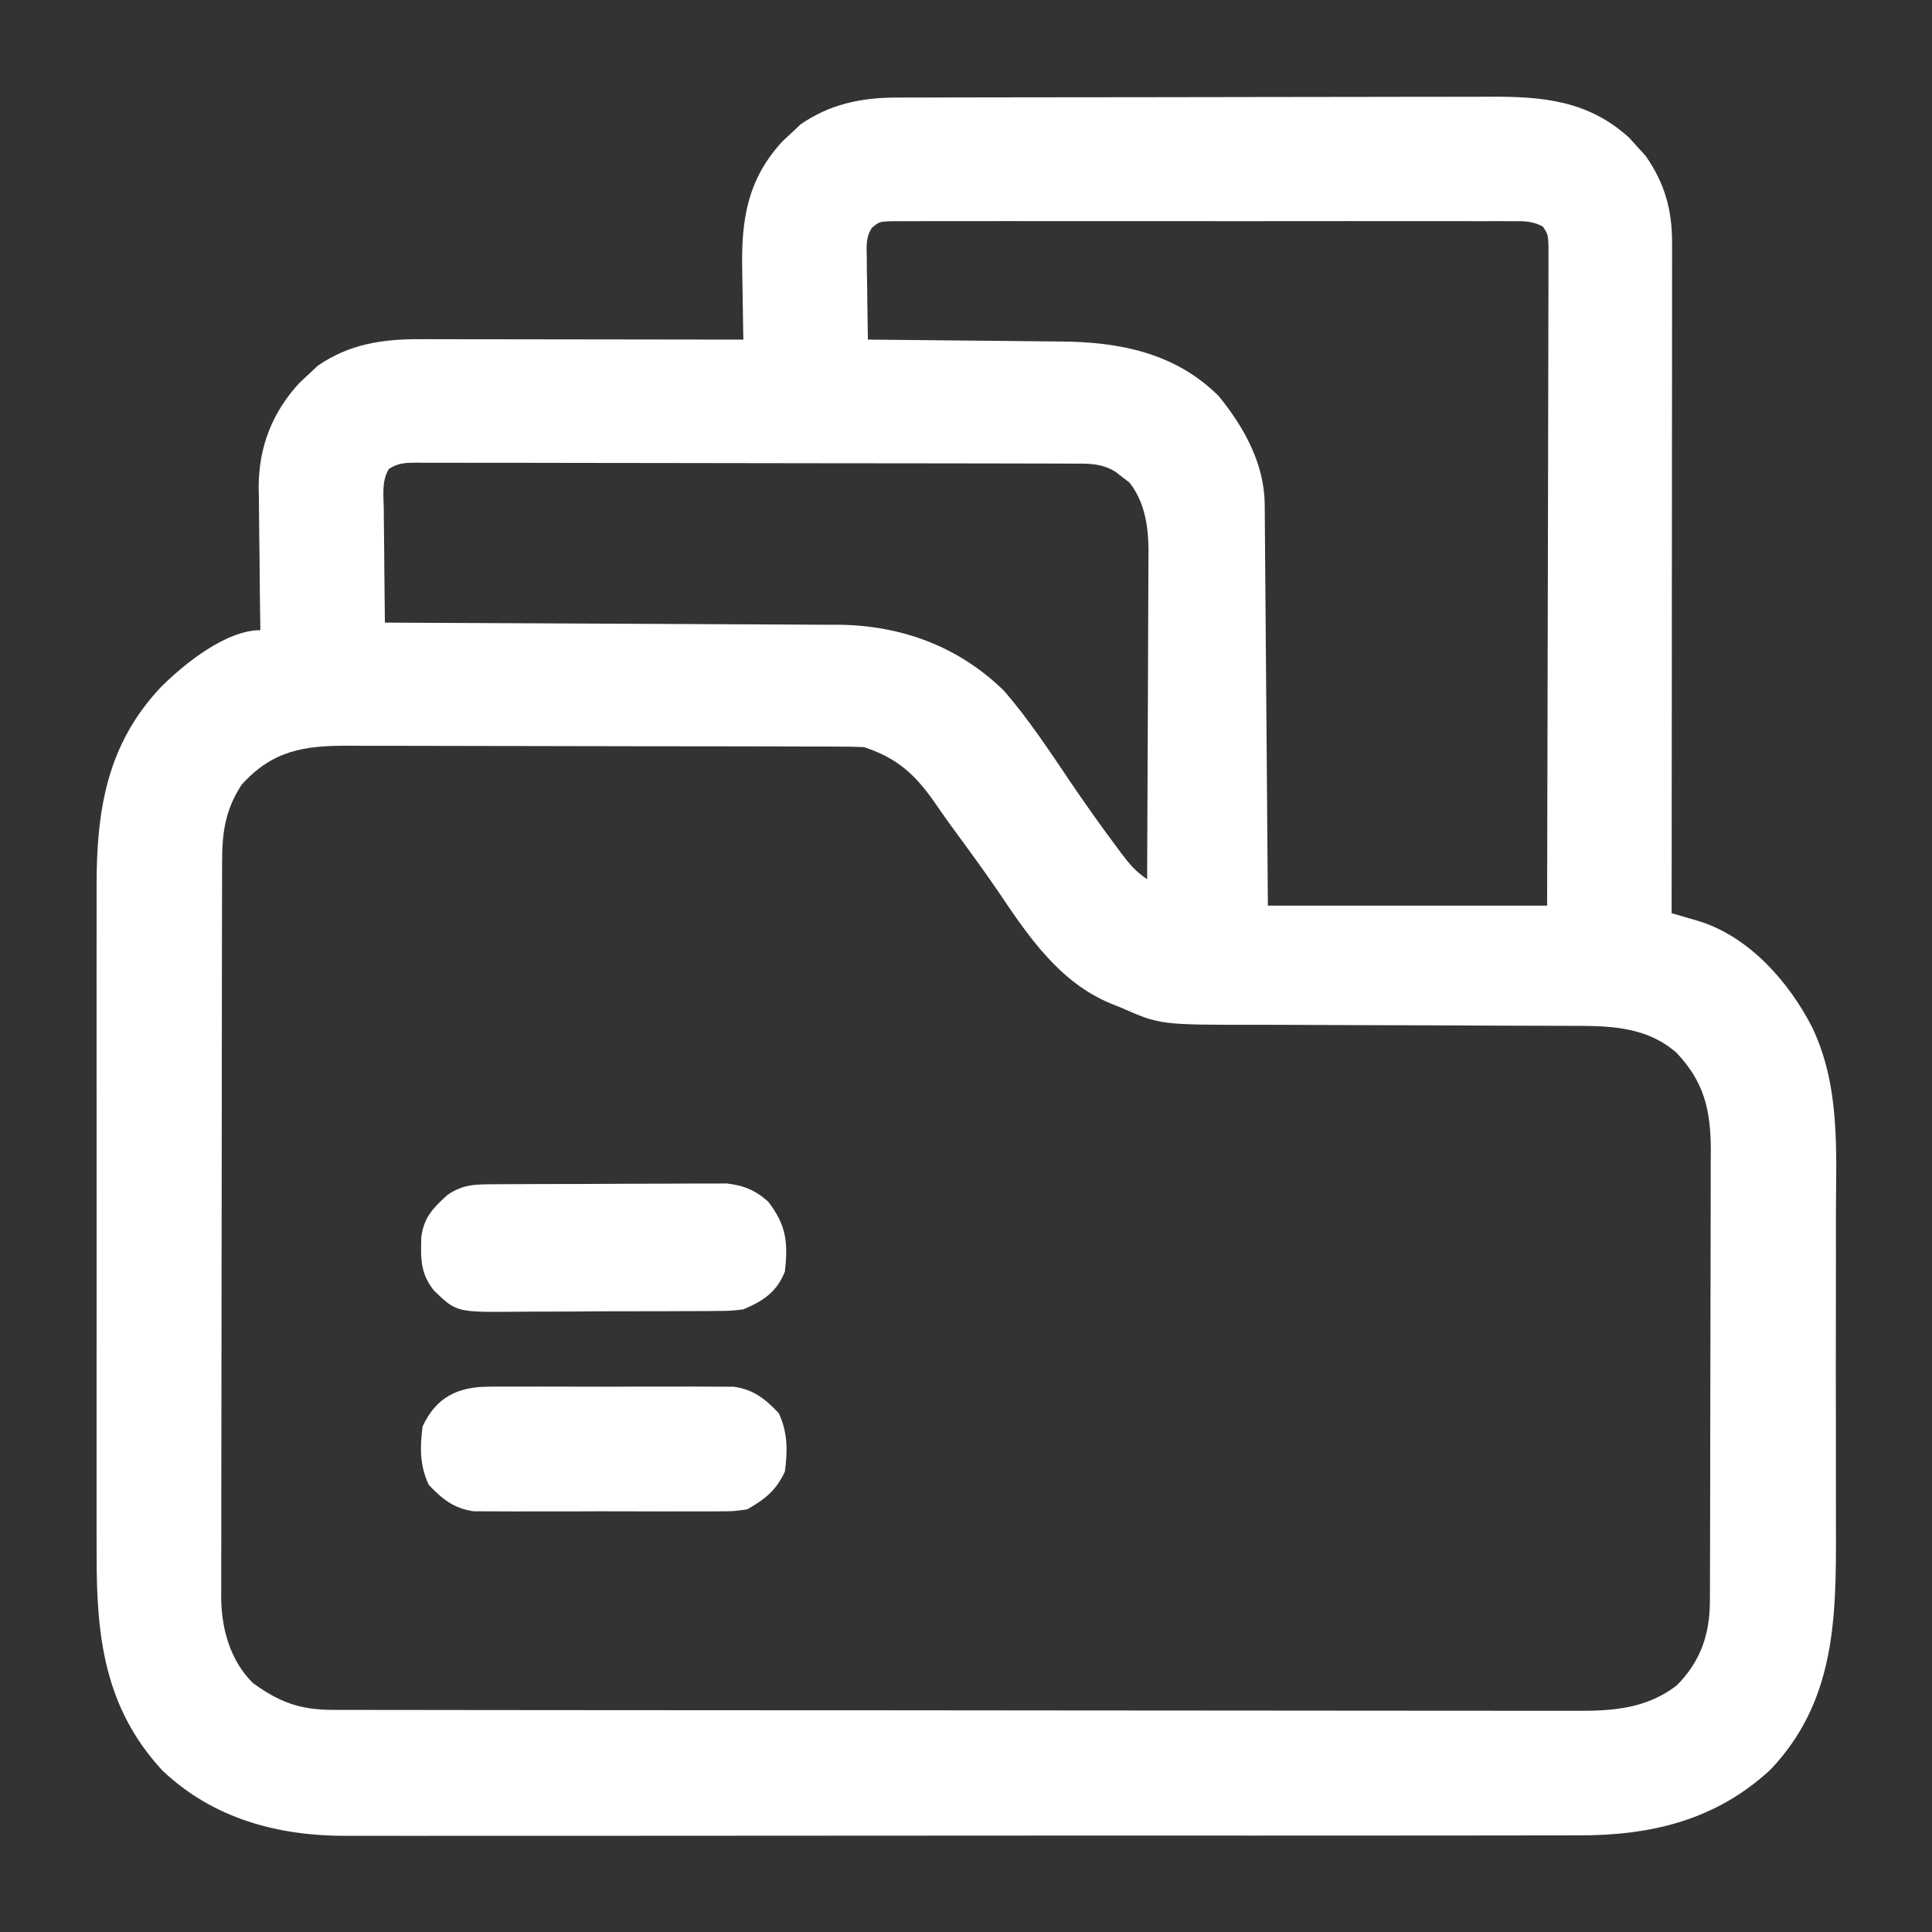 <?xml version="1.0" encoding="UTF-8"?>
<svg version="1.1" xmlns="http://www.w3.org/2000/svg" width="512" height="512">
<rect width="100%" height="100%" fill="#333333" stroke="none"/>
<path d="M0 0 C1.097 -0.004 1.097 -0.004 2.217 -0.009 C4.663 -0.018 7.109 -0.019 9.556 -0.021 C11.312 -0.025 13.068 -0.03 14.825 -0.036 C19.593 -0.049 24.362 -0.055 29.131 -0.06 C32.114 -0.063 35.096 -0.067 38.078 -0.071 C47.417 -0.085 56.756 -0.095 66.095 -0.098 C76.86 -0.103 87.625 -0.12 98.39 -0.149 C106.721 -0.171 115.051 -0.181 123.382 -0.182 C128.352 -0.184 133.323 -0.189 138.294 -0.207 C142.974 -0.224 147.654 -0.226 152.334 -0.217 C154.045 -0.216 155.757 -0.221 157.468 -0.231 C171.564 -0.308 183.571 0.805 194.389 10.64 C195.132 11.465 195.874 12.29 196.639 13.14 C197.32 13.883 198.001 14.625 198.702 15.39 C203.838 22.681 205.796 29.83 205.76 38.645 C205.761 39.783 205.761 39.783 205.762 40.944 C205.764 43.489 205.758 46.033 205.753 48.577 C205.752 50.4 205.753 52.223 205.753 54.047 C205.754 58.999 205.748 63.951 205.741 68.903 C205.734 74.077 205.734 79.252 205.733 84.426 C205.73 94.225 205.721 104.025 205.711 113.824 C205.7 124.98 205.695 136.136 205.69 147.292 C205.679 170.241 205.662 193.191 205.639 216.14 C206.326 216.34 207.013 216.539 207.72 216.745 C208.621 217.01 209.522 217.275 210.45 217.548 C211.343 217.81 212.236 218.071 213.156 218.34 C226.361 222.595 236.634 234.288 242.822 246.263 C250.325 261.835 249.236 278.846 249.177 295.708 C249.166 299.567 249.176 303.426 249.182 307.284 C249.189 313.76 249.18 320.235 249.161 326.71 C249.139 334.154 249.146 341.597 249.168 349.041 C249.186 355.478 249.189 361.915 249.178 368.352 C249.172 372.177 249.171 376.001 249.184 379.825 C249.255 403.237 248.96 425.126 231.796 443.148 C217.275 456.564 200.061 460.619 180.744 460.528 C179.284 460.532 177.824 460.538 176.364 460.544 C172.388 460.559 168.413 460.555 164.437 460.547 C160.135 460.543 155.833 460.555 151.53 460.565 C143.116 460.582 134.702 460.583 126.287 460.578 C119.444 460.574 112.6 460.575 105.756 460.581 C104.78 460.582 103.804 460.582 102.799 460.583 C100.815 460.585 98.832 460.586 96.849 460.588 C78.272 460.601 59.696 460.596 41.119 460.585 C24.15 460.575 7.18 460.588 -9.789 460.611 C-27.242 460.636 -44.694 460.645 -62.146 460.639 C-71.933 460.635 -81.72 460.638 -91.507 460.655 C-99.839 460.67 -108.171 460.67 -116.503 460.653 C-120.748 460.645 -124.992 460.642 -129.238 460.658 C-133.134 460.672 -137.031 460.667 -140.928 460.647 C-142.327 460.644 -143.726 460.646 -145.124 460.657 C-163.427 460.785 -180.814 456.205 -194.369 443.297 C-209.755 426.643 -211.819 407.631 -211.749 386.043 C-211.753 383.934 -211.758 381.825 -211.765 379.716 C-211.778 374.022 -211.773 368.328 -211.764 362.634 C-211.756 356.655 -211.763 350.677 -211.768 344.699 C-211.773 334.662 -211.766 324.625 -211.752 314.589 C-211.736 303.009 -211.741 291.43 -211.757 279.85 C-211.771 269.882 -211.773 259.914 -211.765 249.946 C-211.76 244.004 -211.76 238.062 -211.77 232.12 C-211.778 226.532 -211.772 220.944 -211.755 215.356 C-211.751 213.313 -211.752 211.271 -211.759 209.228 C-211.818 189.032 -209.096 171.447 -194.695 156.205 C-188.631 150.144 -177.5 141.14 -168.361 141.14 C-168.37 140.589 -168.379 140.037 -168.388 139.468 C-168.477 133.676 -168.537 127.884 -168.58 122.091 C-168.6 119.935 -168.628 117.779 -168.663 115.624 C-168.712 112.508 -168.734 109.393 -168.751 106.277 C-168.772 105.328 -168.793 104.378 -168.814 103.4 C-168.817 92.669 -165.25 83.406 -157.923 75.515 C-156.655 74.34 -156.655 74.34 -155.361 73.14 C-154.639 72.46 -153.917 71.779 -153.173 71.078 C-144.778 65.294 -136.006 63.986 -126.072 64.027 C-125.145 64.027 -124.218 64.027 -123.262 64.026 C-120.205 64.027 -117.148 64.035 -114.091 64.043 C-111.968 64.045 -109.846 64.046 -107.723 64.047 C-102.142 64.051 -96.56 64.061 -90.979 64.072 C-85.281 64.082 -79.584 64.087 -73.886 64.092 C-62.711 64.102 -51.536 64.119 -40.361 64.14 C-40.382 63.198 -40.403 62.256 -40.424 61.286 C-40.493 57.739 -40.543 54.193 -40.58 50.646 C-40.6 49.12 -40.628 47.595 -40.663 46.069 C-40.961 32.684 -39.455 21.781 -29.923 11.515 C-29.078 10.732 -28.232 9.948 -27.361 9.14 C-26.639 8.46 -25.917 7.779 -25.173 7.078 C-17.469 1.771 -9.22 0.021 0 0 Z M-6.274 34.482 C-7.997 37.111 -7.696 39.456 -7.654 42.558 C-7.644 43.812 -7.634 45.066 -7.624 46.357 C-7.599 47.668 -7.574 48.978 -7.548 50.328 C-7.533 51.663 -7.52 52.999 -7.507 54.334 C-7.472 57.603 -7.422 60.872 -7.361 64.14 C-6.586 64.146 -5.81 64.152 -5.012 64.158 C2.343 64.216 9.697 64.289 17.051 64.376 C20.831 64.421 24.61 64.46 28.39 64.487 C32.047 64.513 35.704 64.554 39.361 64.604 C40.747 64.62 42.132 64.632 43.518 64.638 C59.22 64.717 74.128 67.63 85.639 79.14 C92.336 87.386 97.712 96.991 97.797 107.835 C97.807 108.775 97.817 109.714 97.827 110.682 C97.833 111.706 97.839 112.729 97.845 113.784 C97.854 114.867 97.864 115.95 97.875 117.067 C97.906 120.648 97.931 124.23 97.956 127.812 C97.976 130.295 97.997 132.778 98.019 135.261 C98.068 141.129 98.113 146.998 98.157 152.866 C98.22 161.376 98.291 169.886 98.362 178.396 C98.46 190.311 98.549 202.226 98.639 214.14 C123.059 214.14 147.479 214.14 172.639 214.14 C172.707 190.984 172.762 167.828 172.795 144.671 C172.81 133.919 172.831 123.168 172.866 112.417 C172.895 103.048 172.915 93.679 172.922 84.311 C172.925 79.348 172.935 74.385 172.956 69.423 C172.977 64.755 172.983 60.087 172.979 55.419 C172.979 53.703 172.985 51.987 172.997 50.271 C173.012 47.933 173.008 45.596 173 43.259 C173.003 41.949 173.006 40.639 173.008 39.289 C172.857 36.235 172.857 36.235 171.551 34.219 C168.603 32.556 166.06 32.762 162.693 32.759 C161.626 32.752 161.626 32.752 160.538 32.745 C158.15 32.733 155.762 32.743 153.374 32.752 C151.664 32.748 149.954 32.743 148.244 32.736 C143.595 32.723 138.947 32.728 134.298 32.737 C129.439 32.745 124.58 32.738 119.72 32.733 C111.559 32.728 103.398 32.735 95.237 32.749 C85.794 32.766 76.352 32.76 66.909 32.744 C58.81 32.73 50.711 32.728 42.611 32.736 C37.77 32.741 32.93 32.741 28.089 32.732 C23.538 32.723 18.988 32.729 14.438 32.746 C12.765 32.75 11.092 32.749 9.42 32.742 C7.141 32.734 4.864 32.744 2.586 32.759 C1.309 32.761 0.033 32.762 -1.283 32.763 C-4.324 32.891 -4.324 32.891 -6.274 34.482 Z M-134.302 98.418 C-136.249 101.586 -135.72 105.358 -135.654 108.965 C-135.649 109.826 -135.645 110.687 -135.641 111.575 C-135.624 114.326 -135.586 117.077 -135.548 119.828 C-135.533 121.693 -135.52 123.558 -135.507 125.424 C-135.474 129.996 -135.422 134.568 -135.361 139.14 C-134.702 139.143 -134.043 139.145 -133.364 139.148 C-117.287 139.207 -101.21 139.283 -85.133 139.376 C-77.358 139.421 -69.583 139.46 -61.808 139.487 C-55.027 139.51 -48.245 139.543 -41.464 139.589 C-37.878 139.613 -34.291 139.632 -30.705 139.638 C-26.689 139.645 -22.673 139.676 -18.657 139.708 C-16.898 139.706 -16.898 139.706 -15.104 139.704 C1.526 139.892 16.623 145.415 28.639 157.14 C35.361 164.841 40.936 173.433 46.66 181.882 C50.415 187.409 54.271 192.845 58.264 198.203 C58.761 198.876 59.258 199.548 59.77 200.241 C61.911 203.086 63.651 205.148 66.639 207.14 C66.709 195.04 66.762 182.939 66.795 170.839 C66.81 165.219 66.832 159.6 66.866 153.981 C66.898 148.553 66.916 143.127 66.924 137.699 C66.929 135.633 66.94 133.567 66.956 131.5 C66.978 128.597 66.981 125.694 66.98 122.791 C66.991 121.944 67.001 121.098 67.013 120.226 C66.979 113.749 66.06 107.177 61.921 101.984 C61.333 101.541 60.745 101.097 60.139 100.64 C59.551 100.176 58.964 99.712 58.358 99.234 C54.49 96.773 50.645 96.995 46.237 97 C45.477 96.997 44.717 96.994 43.934 96.991 C41.38 96.982 38.826 96.981 36.272 96.979 C34.444 96.975 32.616 96.97 30.788 96.964 C25.817 96.951 20.846 96.945 15.875 96.94 C12.772 96.937 9.669 96.933 6.566 96.929 C-3.137 96.915 -12.839 96.905 -22.541 96.902 C-33.754 96.897 -44.967 96.879 -56.181 96.851 C-64.841 96.829 -73.5 96.819 -82.16 96.818 C-87.337 96.816 -92.513 96.811 -97.689 96.793 C-102.554 96.776 -107.42 96.774 -112.286 96.783 C-114.074 96.784 -115.863 96.779 -117.652 96.769 C-120.088 96.757 -122.523 96.762 -124.959 96.773 C-125.672 96.765 -126.385 96.757 -127.119 96.749 C-129.943 96.777 -131.909 96.843 -134.302 98.418 Z M-173.361 182.14 C-177.649 188.765 -178.51 194.735 -178.501 202.533 C-178.504 203.388 -178.507 204.243 -178.51 205.123 C-178.519 207.992 -178.52 210.86 -178.522 213.729 C-178.527 215.784 -178.532 217.839 -178.537 219.894 C-178.55 225.481 -178.556 231.068 -178.561 236.655 C-178.564 240.146 -178.568 243.637 -178.572 247.128 C-178.586 258.052 -178.596 268.975 -178.6 279.899 C-178.604 292.506 -178.622 305.114 -178.651 317.721 C-178.672 327.467 -178.682 337.213 -178.684 346.959 C-178.685 352.78 -178.691 358.6 -178.709 364.42 C-178.725 369.897 -178.727 375.374 -178.718 380.851 C-178.718 382.858 -178.722 384.866 -178.732 386.873 C-178.745 389.619 -178.739 392.366 -178.728 395.113 C-178.736 395.901 -178.744 396.689 -178.753 397.501 C-178.68 405.762 -176.366 414.192 -170.361 420.14 C-163.453 425.182 -157.882 427.262 -149.336 427.272 C-148.119 427.276 -146.903 427.28 -145.649 427.284 C-144.302 427.283 -142.955 427.282 -141.609 427.281 C-140.175 427.283 -138.742 427.286 -137.309 427.29 C-133.37 427.298 -129.43 427.3 -125.491 427.3 C-121.243 427.302 -116.995 427.31 -112.747 427.317 C-103.457 427.33 -94.168 427.336 -84.879 427.341 C-79.078 427.343 -73.278 427.348 -67.477 427.352 C-51.417 427.364 -35.356 427.375 -19.296 427.378 C-18.268 427.378 -17.24 427.378 -16.181 427.379 C-14.636 427.379 -14.636 427.379 -13.059 427.379 C-10.972 427.38 -8.884 427.38 -6.796 427.381 C-5.761 427.381 -4.725 427.381 -3.658 427.381 C13.122 427.385 29.903 427.403 46.684 427.426 C63.913 427.45 81.143 427.462 98.372 427.463 C108.046 427.464 117.719 427.47 127.392 427.488 C135.629 427.504 143.866 427.509 152.102 427.5 C156.304 427.497 160.505 427.497 164.707 427.512 C168.556 427.524 172.405 427.523 176.255 427.511 C177.644 427.509 179.034 427.512 180.423 427.521 C190.182 427.578 199.023 426.912 207.003 420.793 C213.318 414.417 215.753 407.262 215.78 398.475 C215.785 397.345 215.791 396.215 215.797 395.051 C215.798 393.821 215.799 392.591 215.8 391.323 C215.805 390.02 215.81 388.717 215.815 387.375 C215.829 383.806 215.835 380.238 215.839 376.669 C215.842 374.437 215.846 372.204 215.851 369.972 C215.865 362.978 215.874 355.984 215.878 348.99 C215.883 340.933 215.9 332.877 215.929 324.82 C215.951 318.581 215.961 312.342 215.962 306.103 C215.963 302.382 215.969 298.662 215.987 294.941 C216.007 290.785 216.002 286.631 215.996 282.475 C216.005 281.253 216.014 280.031 216.024 278.772 C215.972 268.224 214.247 260.84 206.889 253.09 C198.666 245.966 188.769 245.993 178.424 245.999 C177.303 245.995 176.182 245.992 175.027 245.988 C172.596 245.981 170.165 245.975 167.734 245.972 C163.878 245.965 160.022 245.949 156.166 245.93 C145.204 245.878 134.241 245.83 123.278 245.815 C116.567 245.805 109.856 245.775 103.144 245.733 C100.596 245.721 98.047 245.716 95.498 245.718 C70.084 245.735 70.084 245.735 59.639 241.14 C58.748 240.784 57.856 240.427 56.937 240.06 C43.333 234.401 35.104 222.182 27.2 210.431 C22.985 204.244 18.518 198.229 14.108 192.18 C12.759 190.307 11.442 188.417 10.135 186.515 C4.919 179.112 0.233 175.005 -8.361 172.14 C-10.347 172.043 -12.336 172.005 -14.324 172 C-15.571 171.994 -16.817 171.989 -18.101 171.983 C-19.485 171.981 -20.868 171.98 -22.252 171.979 C-23.708 171.975 -25.163 171.97 -26.618 171.964 C-30.575 171.951 -34.532 171.945 -38.489 171.94 C-40.962 171.937 -43.436 171.933 -45.909 171.929 C-53.651 171.915 -61.393 171.905 -69.135 171.902 C-78.065 171.897 -86.995 171.88 -95.925 171.851 C-102.832 171.829 -109.738 171.819 -116.644 171.818 C-120.767 171.816 -124.89 171.811 -129.012 171.793 C-132.894 171.776 -136.775 171.774 -140.657 171.783 C-142.077 171.784 -143.498 171.779 -144.919 171.769 C-156.722 171.692 -165.195 173.015 -173.361 182.14 Z " fill="#FFFFFF" transform="translate(237.361,25.86)"/>
<path d="M0 0 C0.693 -0.005 1.386 -0.01 2.1 -0.015 C4.393 -0.03 6.685 -0.036 8.977 -0.042 C10.573 -0.048 12.168 -0.054 13.764 -0.059 C17.111 -0.07 20.457 -0.076 23.804 -0.079 C28.084 -0.085 32.365 -0.109 36.645 -0.137 C39.942 -0.156 43.239 -0.161 46.536 -0.162 C48.113 -0.165 49.691 -0.173 51.268 -0.187 C53.48 -0.204 55.691 -0.202 57.902 -0.195 C59.159 -0.199 60.416 -0.203 61.711 -0.206 C66.133 0.267 69.52 1.644 72.79 4.696 C77.53 10.895 78.02 15.388 77.145 23.161 C74.937 28.625 71.481 30.873 66.145 33.161 C62.668 33.556 62.668 33.556 58.798 33.581 C58.088 33.59 57.379 33.598 56.647 33.607 C54.316 33.63 51.985 33.631 49.653 33.63 C48.022 33.637 46.39 33.645 44.759 33.653 C41.345 33.666 37.93 33.668 34.516 33.662 C30.156 33.656 25.797 33.687 21.437 33.727 C18.068 33.753 14.7 33.756 11.332 33.752 C9.725 33.754 8.119 33.764 6.512 33.781 C-9.886 33.944 -9.886 33.944 -15.855 28.161 C-19.486 23.667 -19.357 19.626 -19.206 14.04 C-18.569 8.821 -16.064 6.253 -12.292 2.849 C-8.172 -0.004 -4.901 0.027 0 0 Z " fill="#FFFFFF" transform="translate(130.855,313.839)"/>
<path d="M0 0 C0.733 -0.007 1.465 -0.014 2.22 -0.021 C4.626 -0.039 7.031 -0.027 9.438 -0.014 C11.118 -0.016 12.799 -0.02 14.48 -0.025 C17.998 -0.031 21.514 -0.023 25.031 -0.004 C29.531 0.019 34.029 0.006 38.528 -0.018 C41.997 -0.033 45.467 -0.028 48.936 -0.018 C50.595 -0.015 52.253 -0.018 53.912 -0.028 C56.233 -0.038 58.553 -0.022 60.875 0 C62.194 0.003 63.512 0.006 64.871 0.01 C70.165 0.764 73.195 3.21 76.812 7.018 C79.211 12.183 79.191 16.918 78.438 22.518 C76.128 27.491 73.165 29.849 68.438 32.518 C64.871 33.026 64.871 33.026 60.875 33.035 C60.142 33.042 59.41 33.049 58.655 33.056 C56.249 33.074 53.844 33.062 51.438 33.049 C49.757 33.052 48.076 33.055 46.395 33.06 C42.877 33.066 39.361 33.058 35.844 33.039 C31.344 33.016 26.846 33.029 22.347 33.053 C18.878 33.068 15.408 33.063 11.939 33.053 C10.28 33.05 8.622 33.053 6.963 33.063 C4.642 33.073 2.322 33.057 0 33.035 C-1.319 33.032 -2.637 33.029 -3.996 33.026 C-9.29 32.272 -12.32 29.826 -15.938 26.018 C-18.336 20.853 -18.316 16.117 -17.562 10.518 C-13.978 2.798 -8.276 0.02 0 0 Z " fill="#FFFFFF" transform="translate(129.562,367.482)"/>
</svg>
